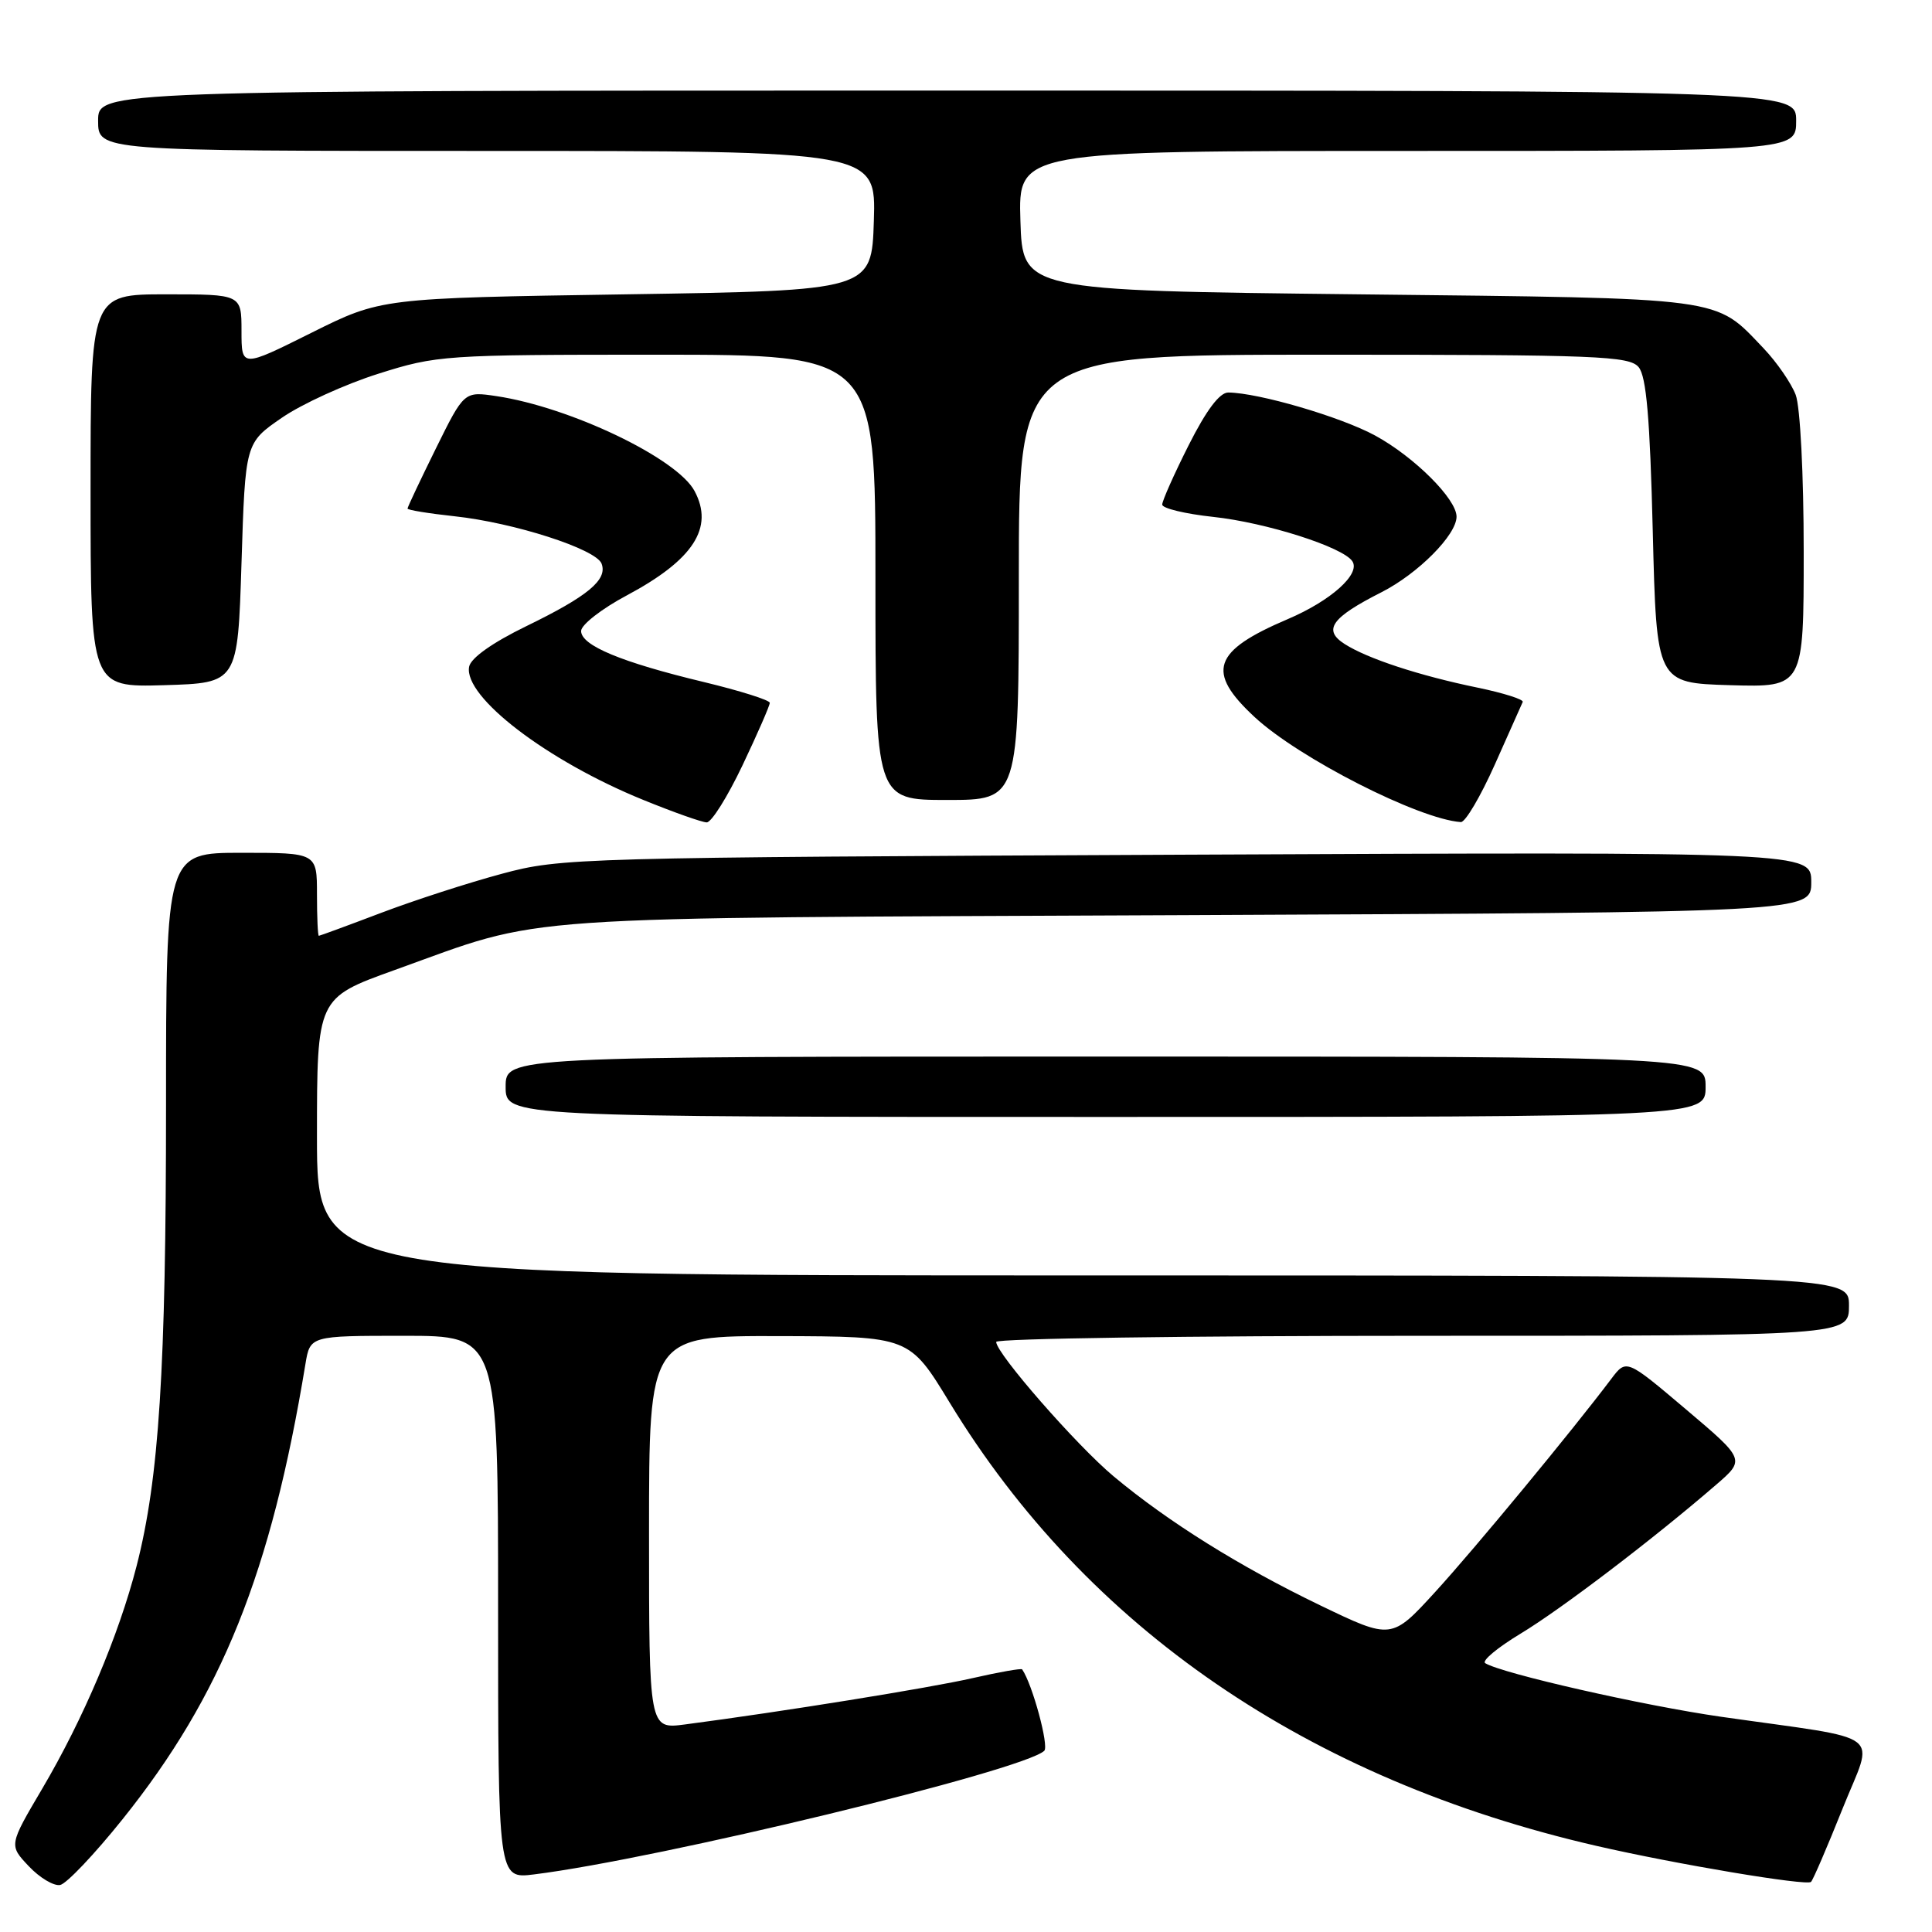 <?xml version="1.0" encoding="UTF-8" standalone="no"?>
<!DOCTYPE svg PUBLIC "-//W3C//DTD SVG 1.1//EN" "http://www.w3.org/Graphics/SVG/1.1/DTD/svg11.dtd" >
<svg xmlns="http://www.w3.org/2000/svg" xmlns:xlink="http://www.w3.org/1999/xlink" version="1.1" viewBox="0 0 256 256">
 <g >
 <path fill="currentColor"
d=" M 16.23 241.07 C 29.39 224.66 35.92 208.39 40.47 180.75 C 41.09 177.00 41.09 177.00 53.55 177.00 C 66.00 177.00 66.00 177.00 66.00 212.98 C 66.00 248.96 66.00 248.96 70.75 248.37 C 87.29 246.32 135.57 234.62 138.37 231.99 C 139.02 231.37 136.81 223.19 135.44 221.20 C 135.33 221.04 132.37 221.56 128.87 222.36 C 123.19 223.66 103.65 226.81 90.75 228.50 C 86.00 229.12 86.00 229.12 86.00 203.06 C 86.00 177.00 86.00 177.00 103.25 177.04 C 120.50 177.09 120.50 177.09 125.84 185.86 C 144.02 215.71 173.29 235.78 211.50 244.58 C 222.09 247.02 239.41 249.92 239.97 249.36 C 240.25 249.08 242.12 244.73 244.14 239.68 C 248.33 229.18 250.29 230.66 228.05 227.48 C 217.68 225.99 199.03 221.75 196.80 220.38 C 196.31 220.07 198.43 218.31 201.51 216.45 C 206.85 213.23 219.06 203.94 227.38 196.75 C 231.26 193.40 231.26 193.40 223.38 186.73 C 215.50 180.06 215.50 180.06 213.50 182.71 C 208.30 189.61 195.46 205.15 190.22 210.89 C 184.39 217.27 184.39 217.27 174.94 212.72 C 164.26 207.57 154.81 201.67 147.57 195.63 C 142.65 191.52 132.00 179.33 132.00 177.81 C 132.00 177.36 157.43 177.00 188.50 177.00 C 245.00 177.00 245.00 177.00 245.00 173.00 C 245.00 169.00 245.00 169.00 143.50 169.00 C 42.00 169.00 42.00 169.00 42.00 150.62 C 42.00 132.24 42.00 132.24 52.25 128.55 C 72.75 121.18 65.72 121.67 157.25 121.26 C 240.00 120.89 240.00 120.89 240.00 116.89 C 240.00 112.88 240.00 112.88 157.25 113.25 C 76.30 113.62 74.33 113.67 66.50 115.78 C 62.10 116.96 54.90 119.29 50.50 120.96 C 46.10 122.63 42.39 123.99 42.25 124.00 C 42.11 124.00 42.00 121.53 42.00 118.50 C 42.00 113.00 42.00 113.00 32.00 113.00 C 22.00 113.00 22.00 113.00 22.00 146.39 C 22.00 181.46 21.08 195.90 18.10 207.50 C 15.73 216.71 11.04 227.78 5.59 237.02 C 1.18 244.50 1.18 244.50 3.81 247.28 C 5.25 248.81 7.12 249.93 7.97 249.77 C 8.81 249.61 12.53 245.69 16.23 241.07 Z  M 226.00 144.00 C 226.00 140.00 226.00 140.00 146.50 140.00 C 67.00 140.00 67.00 140.00 67.00 144.00 C 67.00 148.00 67.00 148.00 146.50 148.00 C 226.00 148.00 226.00 148.00 226.00 144.00 Z  M 98.39 101.40 C 100.38 97.21 102.00 93.50 102.00 93.13 C 102.00 92.77 98.06 91.53 93.25 90.37 C 82.30 87.74 77.00 85.53 77.00 83.61 C 77.00 82.79 79.73 80.66 83.06 78.89 C 91.88 74.18 94.64 69.93 92.03 65.06 C 89.71 60.72 75.58 53.96 65.79 52.49 C 61.50 51.85 61.50 51.85 57.75 59.44 C 55.69 63.62 54.00 67.19 54.00 67.39 C 54.00 67.58 56.81 68.04 60.25 68.41 C 68.13 69.26 78.97 72.75 79.71 74.68 C 80.53 76.82 77.92 78.99 69.74 82.97 C 65.22 85.17 62.37 87.20 62.16 88.35 C 61.42 92.34 72.51 100.82 85.23 105.99 C 89.23 107.62 93.01 108.96 93.64 108.97 C 94.27 108.99 96.40 105.58 98.39 101.40 Z  M 198.07 101.31 C 199.96 97.08 201.62 93.35 201.77 93.01 C 201.91 92.68 199.23 91.83 195.81 91.12 C 188.08 89.53 181.22 87.28 178.18 85.34 C 175.25 83.47 176.41 81.84 183.06 78.47 C 187.90 76.01 193.00 70.88 193.00 68.46 C 193.00 66.12 187.40 60.54 182.23 57.72 C 177.68 55.24 166.78 52.05 162.76 52.01 C 161.61 52.00 159.85 54.34 157.51 58.98 C 155.58 62.81 154.00 66.36 154.00 66.86 C 154.00 67.36 157.04 68.09 160.75 68.49 C 167.77 69.24 177.99 72.50 179.20 74.38 C 180.30 76.07 176.33 79.61 170.65 82.03 C 160.68 86.27 159.76 89.00 166.25 95.02 C 172.12 100.46 188.00 108.55 193.57 108.93 C 194.16 108.97 196.18 105.54 198.07 101.31 Z  M 135.00 76.50 C 135.00 47.00 135.00 47.00 175.38 47.00 C 211.68 47.00 215.89 47.17 217.13 48.65 C 218.15 49.88 218.63 55.43 219.00 70.40 C 219.50 90.50 219.50 90.50 229.25 90.79 C 239.00 91.07 239.00 91.07 239.00 73.10 C 239.00 62.86 238.54 53.92 237.94 52.32 C 237.35 50.77 235.44 48.00 233.69 46.16 C 227.11 39.28 229.11 39.55 180.00 39.00 C 135.50 38.50 135.50 38.50 135.21 29.25 C 134.92 20.00 134.92 20.00 186.46 20.00 C 238.00 20.00 238.00 20.00 238.00 16.00 C 238.00 12.00 238.00 12.00 125.50 12.00 C 13.00 12.00 13.00 12.00 13.00 16.00 C 13.00 20.00 13.00 20.00 64.54 20.00 C 116.08 20.00 116.08 20.00 115.79 29.25 C 115.50 38.50 115.50 38.50 82.99 39.00 C 50.48 39.50 50.48 39.50 41.24 44.11 C 32.00 48.72 32.00 48.72 32.00 43.86 C 32.00 39.00 32.00 39.00 22.00 39.00 C 12.00 39.00 12.00 39.00 12.00 65.04 C 12.00 91.07 12.00 91.07 21.75 90.79 C 31.50 90.50 31.50 90.50 32.00 74.60 C 32.50 58.69 32.50 58.69 37.34 55.36 C 39.99 53.53 45.76 50.90 50.14 49.52 C 57.88 47.07 58.90 47.00 87.05 47.00 C 116.00 47.00 116.00 47.00 116.00 76.50 C 116.00 106.00 116.00 106.00 125.50 106.00 C 135.00 106.00 135.00 106.00 135.00 76.50 Z "/>
</g>
</svg>